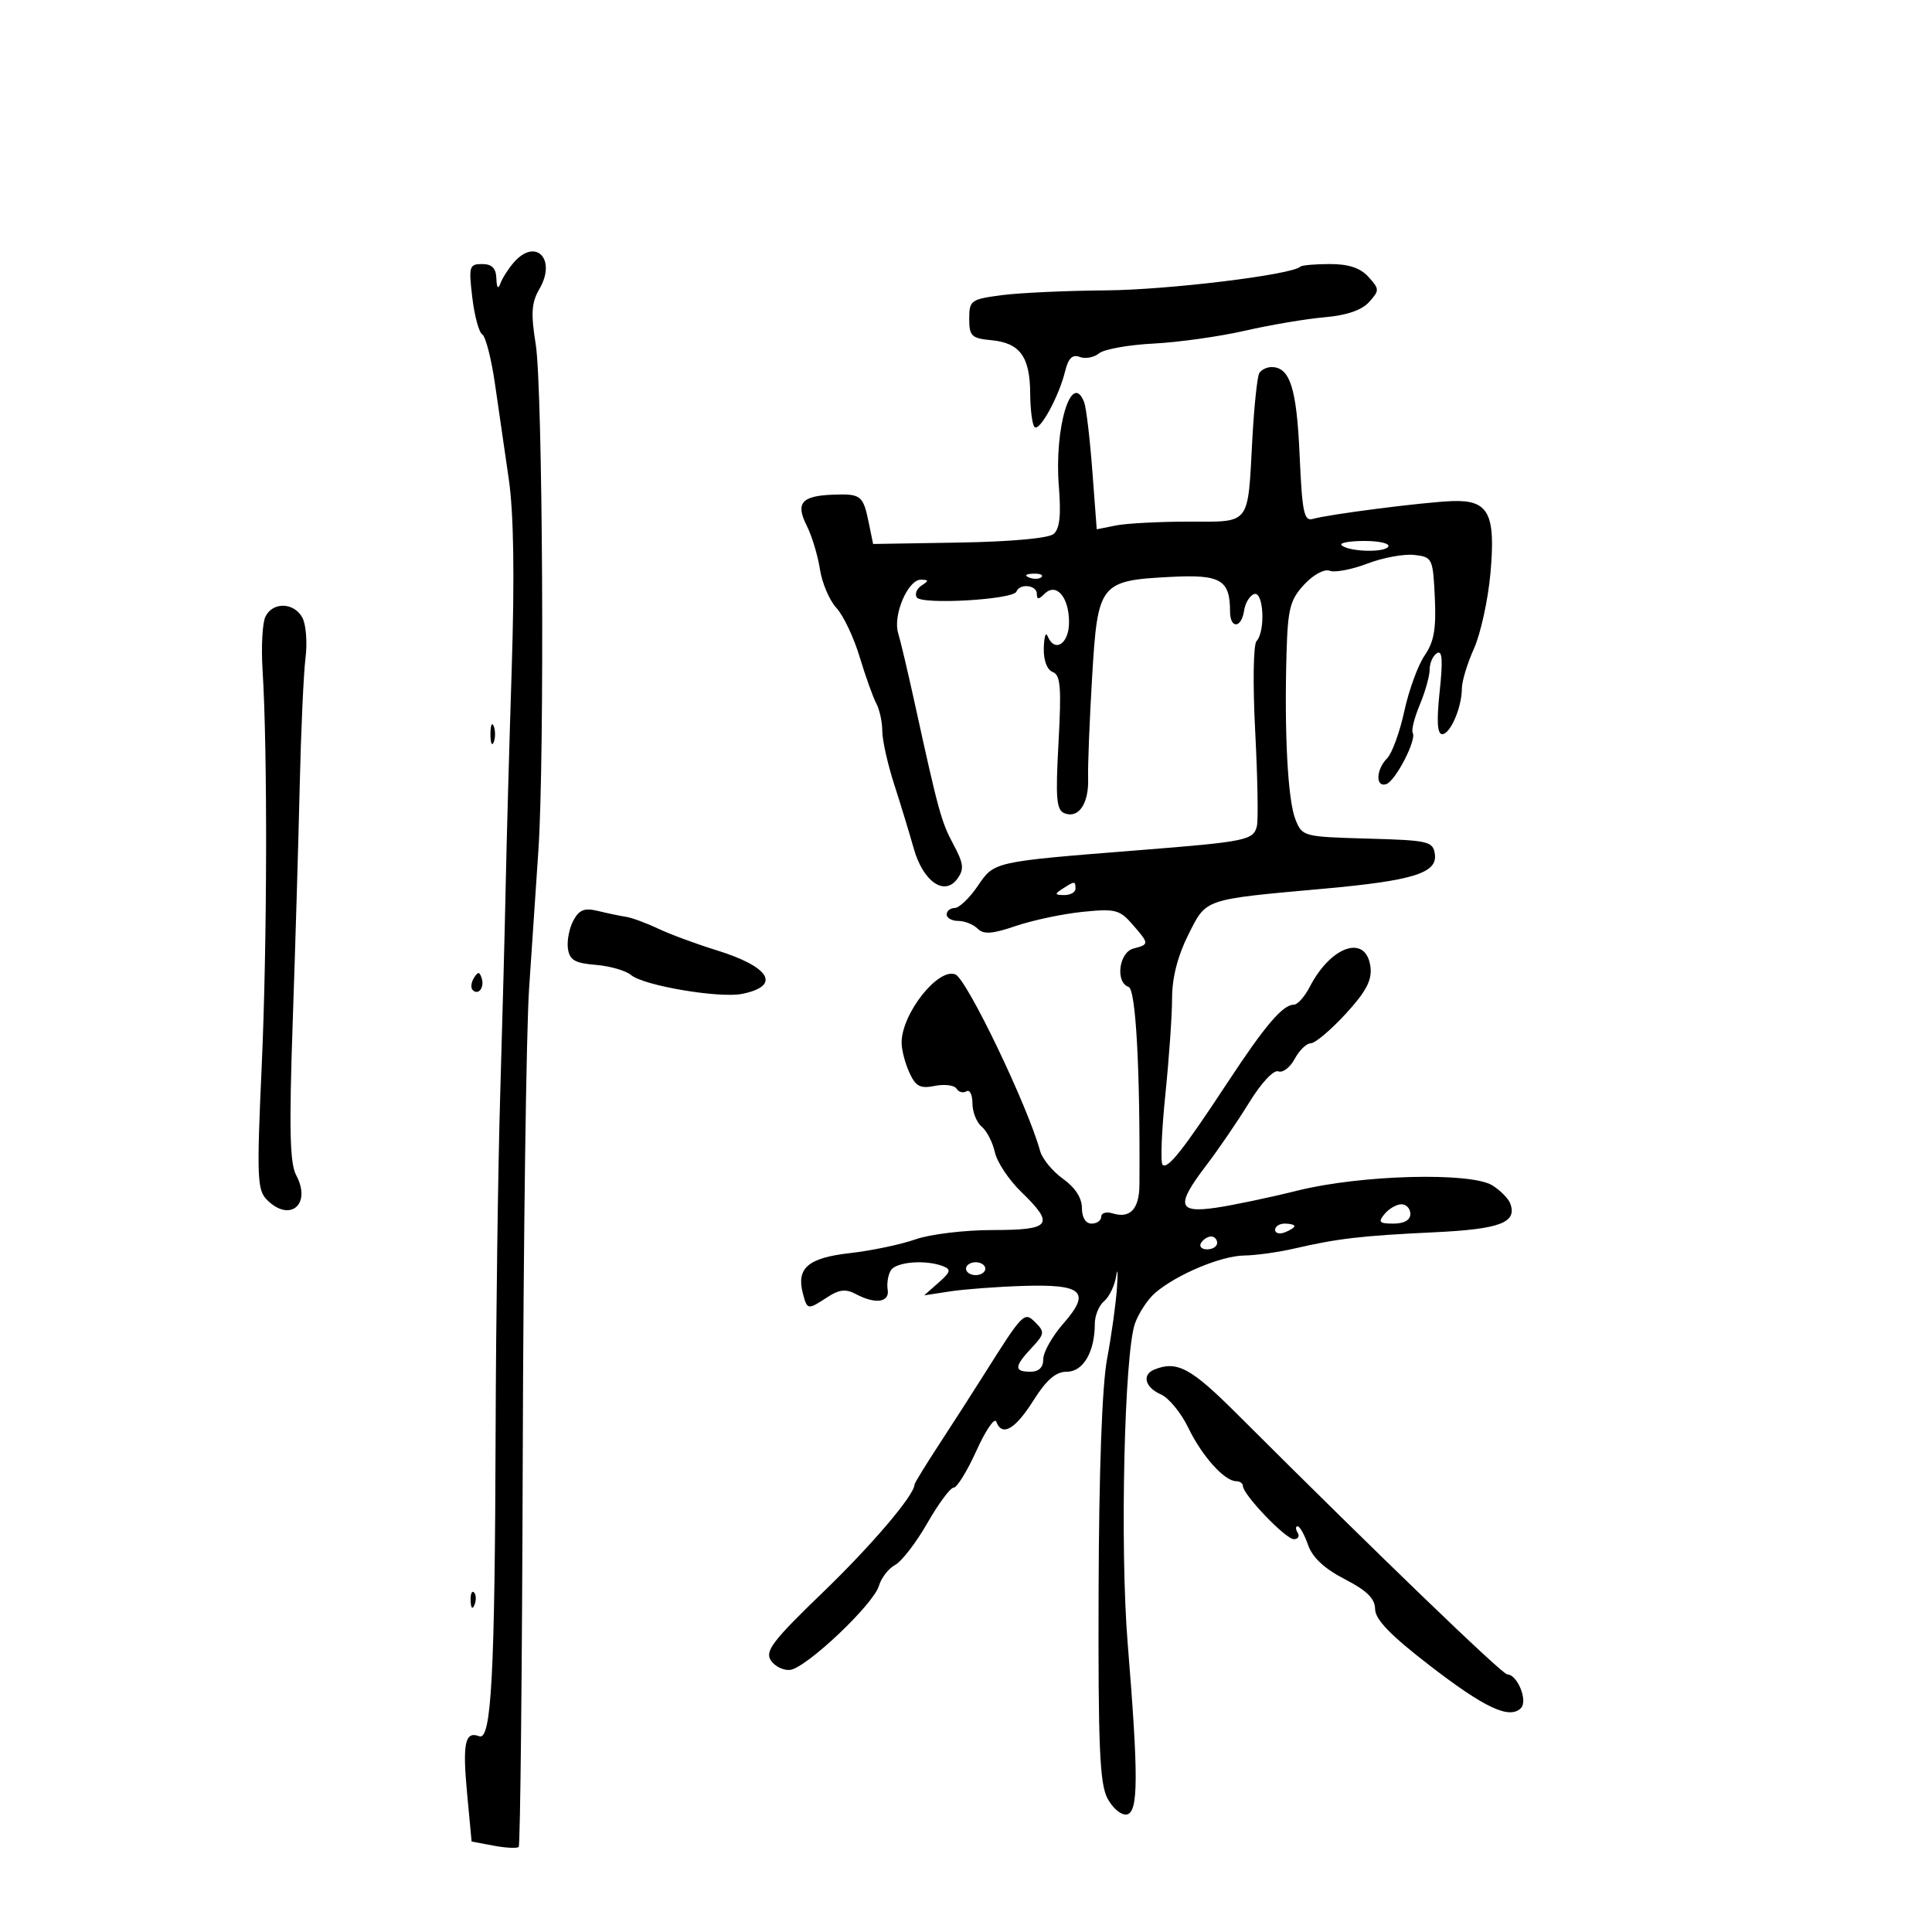 <svg xmlns="http://www.w3.org/2000/svg" width="300" height="300" viewBox="0 0 300 300" version="1.1">
	<path d="M 79.785 40.750 C 78.947 41.712, 78.013 43.175, 77.709 44 C 77.347 44.984, 77.131 44.727, 77.079 43.250 C 77.023 41.642, 76.389 41, 74.861 41 C 72.872 41, 72.764 41.363, 73.334 46.175 C 73.671 49.021, 74.370 51.611, 74.888 51.931 C 75.405 52.250, 76.285 55.659, 76.844 59.506 C 77.402 63.353, 78.373 70.053, 79.003 74.395 C 79.771 79.694, 79.920 89.393, 79.457 103.895 C 79.078 115.778, 78.658 130.900, 78.525 137.500 C 78.392 144.100, 78.007 158.725, 77.671 170 C 77.334 181.275, 77.015 204.675, 76.961 222 C 76.843 260.218, 76.301 270.329, 74.409 269.603 C 72.203 268.757, 71.799 270.676, 72.533 278.513 L 73.231 285.953 76.662 286.596 C 78.549 286.950, 80.296 287.037, 80.544 286.789 C 80.792 286.542, 81.075 259.150, 81.174 225.919 C 81.273 192.689, 81.716 160.100, 82.158 153.500 C 82.600 146.900, 83.251 137.225, 83.604 132 C 84.582 117.541, 84.281 60.297, 83.192 53.500 C 82.413 48.638, 82.521 47, 83.765 44.861 C 86.457 40.233, 83.183 36.850, 79.785 40.750 M 201.917 41.408 C 200.632 42.666, 181.398 45.012, 171.750 45.088 C 165.562 45.136, 158.250 45.473, 155.500 45.838 C 150.758 46.466, 150.500 46.655, 150.500 49.500 C 150.500 52.190, 150.857 52.534, 153.947 52.828 C 158.373 53.249, 159.929 55.382, 159.968 61.083 C 159.986 63.604, 160.288 65.955, 160.640 66.307 C 161.414 67.081, 164.424 61.600, 165.388 57.659 C 165.891 55.607, 166.524 54.987, 167.669 55.426 C 168.540 55.761, 169.885 55.511, 170.656 54.870 C 171.428 54.230, 175.232 53.546, 179.111 53.350 C 182.989 53.153, 189.389 52.254, 193.331 51.350 C 197.274 50.447, 202.829 49.509, 205.675 49.266 C 209.075 48.975, 211.443 48.168, 212.580 46.912 C 214.221 45.098, 214.217 44.898, 212.500 43 C 211.240 41.608, 209.420 41, 206.512 41 C 204.214 41, 202.146 41.184, 201.917 41.408 M 195.543 57.930 C 195.227 58.442, 194.741 63.054, 194.463 68.180 C 193.728 81.735, 194.296 81, 184.558 81 C 179.988 81, 174.912 81.268, 173.276 81.595 L 170.301 82.190 169.614 73.080 C 169.235 68.070, 168.669 63.302, 168.356 62.485 C 166.413 57.422, 163.690 66.371, 164.414 75.442 C 164.782 80.047, 164.553 82.126, 163.591 82.925 C 162.797 83.584, 156.866 84.119, 148.917 84.250 L 135.576 84.469 134.904 81.184 C 134.030 76.913, 133.695 76.650, 129.328 76.814 C 124.445 76.998, 123.502 78.119, 125.274 81.635 C 126.068 83.211, 126.989 86.252, 127.319 88.393 C 127.650 90.535, 128.800 93.235, 129.874 94.393 C 130.948 95.552, 132.573 98.975, 133.485 102 C 134.398 105.025, 135.562 108.281, 136.072 109.236 C 136.582 110.191, 137 112.118, 137 113.518 C 137 114.918, 137.831 118.636, 138.846 121.782 C 139.861 124.927, 141.227 129.405, 141.881 131.734 C 143.330 136.889, 146.643 139.209, 148.646 136.469 C 149.743 134.969, 149.645 134.113, 148.031 131.092 C 146.144 127.562, 145.730 126.048, 141.995 109 C 140.970 104.325, 139.830 99.508, 139.462 98.297 C 138.621 95.533, 140.983 89.995, 142.994 90.015 C 144.238 90.028, 144.260 90.182, 143.122 90.904 C 142.364 91.384, 142.016 92.217, 142.349 92.756 C 143.080 93.938, 157.349 93.114, 157.833 91.862 C 158.341 90.550, 161 90.834, 161 92.200 C 161 93.120, 161.275 93.125, 162.176 92.224 C 164.004 90.396, 166 92.692, 166 96.622 C 166 100.007, 163.749 101.442, 162.662 98.750 C 162.385 98.063, 162.122 98.914, 162.079 100.643 C 162.031 102.541, 162.581 104.009, 163.467 104.349 C 164.679 104.814, 164.836 106.723, 164.365 115.310 C 163.885 124.074, 164.035 125.800, 165.324 126.294 C 167.505 127.131, 169.095 124.753, 168.963 120.852 C 168.900 119.008, 169.179 111.952, 169.581 105.170 C 170.451 90.527, 170.751 90.146, 181.890 89.575 C 189.542 89.183, 191 90.041, 191 94.934 C 191 97.679, 192.774 97.593, 193.180 94.828 C 193.356 93.634, 194.063 92.471, 194.750 92.245 C 196.214 91.763, 196.526 98.037, 195.112 99.550 C 194.617 100.081, 194.525 106.240, 194.903 113.500 C 195.277 120.650, 195.397 127.292, 195.172 128.261 C 194.658 130.466, 193.556 130.693, 177 132.007 C 154.096 133.825, 154.426 133.752, 151.813 137.589 C 150.541 139.457, 148.938 140.989, 148.250 140.993 C 147.563 140.997, 147 141.450, 147 142 C 147 142.550, 147.810 143, 148.800 143 C 149.790 143, 151.139 143.539, 151.798 144.198 C 152.729 145.129, 154.056 145.036, 157.748 143.781 C 160.362 142.893, 165.011 141.909, 168.079 141.594 C 173.146 141.075, 173.858 141.252, 175.829 143.519 C 178.482 146.570, 178.485 146.640, 176 147.290 C 173.742 147.880, 173.155 152.552, 175.250 153.250 C 176.373 153.624, 177.051 166.014, 176.931 183.969 C 176.906 187.748, 175.482 189.260, 172.750 188.410 C 171.787 188.110, 171 188.346, 171 188.933 C 171 189.520, 170.325 190, 169.500 190 C 168.578 190, 168 189.063, 168 187.568 C 168 186.018, 166.933 184.377, 165.059 183.042 C 163.442 181.890, 161.843 179.947, 161.508 178.724 C 159.578 171.699, 150.108 151.979, 148.337 151.299 C 145.635 150.262, 140 157.430, 140 161.903 C 140 163.005, 140.540 165.090, 141.199 166.538 C 142.189 168.711, 142.880 169.074, 145.161 168.618 C 146.680 168.314, 148.196 168.508, 148.530 169.049 C 148.865 169.590, 149.557 169.774, 150.069 169.457 C 150.581 169.141, 151 169.978, 151 171.319 C 151 172.659, 151.646 174.291, 152.436 174.947 C 153.225 175.602, 154.146 177.389, 154.482 178.918 C 154.818 180.446, 156.647 183.204, 158.546 185.045 C 163.849 190.185, 163.244 191, 154.126 191 C 149.795 191, 144.405 191.652, 142.148 192.448 C 139.891 193.244, 135.318 194.204, 131.986 194.581 C 125.483 195.317, 123.637 196.896, 124.668 200.838 C 125.343 203.420, 125.413 203.431, 128.468 201.429 C 130.294 200.232, 131.343 200.113, 132.867 200.929 C 135.918 202.561, 138.168 202.254, 137.838 200.250 C 137.679 199.287, 137.903 197.938, 138.334 197.250 C 139.156 195.940, 143.724 195.573, 146.404 196.601 C 147.730 197.110, 147.627 197.506, 145.736 199.173 L 143.500 201.144 147.500 200.530 C 149.700 200.192, 154.790 199.809, 158.811 199.679 C 168.148 199.377, 169.450 200.584, 165.113 205.524 C 163.401 207.474, 162 209.954, 162 211.035 C 162 212.333, 161.322 213, 160 213 C 157.435 213, 157.478 212.185, 160.194 209.294 C 162.190 207.169, 162.246 206.817, 160.812 205.384 C 159.040 203.612, 158.907 203.746, 152.758 213.500 C 151.025 216.250, 147.895 221.119, 145.803 224.321 C 143.711 227.522, 142 230.315, 142 230.526 C 142 232.143, 135.357 239.953, 127.724 247.309 C 120.030 254.723, 118.758 256.385, 119.684 257.809 C 120.288 258.739, 121.635 259.410, 122.677 259.300 C 125.166 259.037, 135.637 249.135, 136.479 246.249 C 136.840 245.011, 137.970 243.551, 138.991 243.005 C 140.011 242.459, 142.264 239.534, 143.997 236.506 C 145.729 233.478, 147.569 231, 148.086 231 C 148.603 231, 150.195 228.412, 151.626 225.250 C 153.056 222.088, 154.438 220.063, 154.696 220.750 C 155.590 223.126, 157.612 221.983, 160.446 217.500 C 162.516 214.224, 163.937 213, 165.670 213 C 168.203 213, 170 209.911, 170 205.557 C 170 204.285, 170.649 202.706, 171.442 202.048 C 172.235 201.390, 173.078 199.647, 173.314 198.176 C 173.551 196.704, 173.606 197.525, 173.438 200 C 173.269 202.475, 172.580 207.425, 171.907 211 C 171.132 215.113, 170.648 228.332, 170.590 247 C 170.513 271.298, 170.758 276.990, 171.981 279.279 C 172.803 280.817, 174.142 281.918, 174.982 281.746 C 176.771 281.380, 176.796 275.942, 175.105 255.169 C 173.892 240.279, 174.582 210.118, 176.241 205.500 C 176.834 203.850, 178.260 201.701, 179.410 200.725 C 182.770 197.871, 189.622 195.004, 193.195 194.956 C 195.013 194.932, 198.525 194.443, 201 193.869 C 207.690 192.317, 211.447 191.880, 222.681 191.350 C 232.955 190.866, 235.644 189.843, 234.498 186.855 C 234.203 186.086, 232.964 184.834, 231.745 184.073 C 228.383 181.973, 211.320 182.422, 201.500 184.870 C 197.100 185.966, 191.363 187.170, 188.750 187.545 C 182.846 188.393, 182.584 187.142, 187.357 180.890 C 189.204 178.472, 192.184 174.105, 193.980 171.187 C 195.856 168.139, 197.778 166.084, 198.496 166.360 C 199.184 166.624, 200.330 165.751, 201.043 164.420 C 201.755 163.089, 202.880 162, 203.542 162 C 204.204 162, 206.631 159.955, 208.935 157.455 C 212.078 154.045, 213.046 152.237, 212.812 150.214 C 212.210 145.010, 206.719 146.775, 203.372 153.248 C 202.589 154.761, 201.491 156, 200.933 156 C 199.196 156, 196.476 159.182, 190.674 168 C 183.674 178.638, 181.304 181.637, 180.519 180.853 C 180.180 180.513, 180.374 175.635, 180.951 170.012 C 181.528 164.389, 182 157.623, 182 154.976 C 182 151.833, 182.870 148.432, 184.509 145.168 C 187.367 139.479, 186.712 139.701, 205.619 137.992 C 219.429 136.744, 223.222 135.561, 222.804 132.633 C 222.520 130.638, 221.845 130.482, 212.357 130.216 C 202.361 129.936, 202.199 129.893, 201.145 127.216 C 199.968 124.228, 199.415 113.873, 199.770 101.490 C 199.971 94.499, 200.319 93.135, 202.508 90.774 C 203.944 89.226, 205.641 88.309, 206.477 88.629 C 207.280 88.938, 209.911 88.436, 212.323 87.514 C 214.736 86.593, 218.013 85.988, 219.605 86.170 C 222.418 86.491, 222.508 86.677, 222.798 92.778 C 223.029 97.632, 222.671 99.672, 221.220 101.778 C 220.188 103.275, 218.766 107.170, 218.059 110.434 C 217.352 113.698, 216.150 116.993, 215.387 117.756 C 213.660 119.483, 213.563 122.309, 215.250 121.761 C 216.685 121.295, 220.013 114.854, 219.367 113.794 C 219.130 113.406, 219.626 111.438, 220.468 109.422 C 221.311 107.406, 222 104.937, 222 103.937 C 222 102.937, 222.509 101.803, 223.132 101.419 C 223.956 100.909, 224.070 102.520, 223.552 107.360 C 223.058 111.967, 223.179 114, 223.945 114 C 225.210 114, 227 109.828, 227 106.880 C 227 105.786, 227.847 103.002, 228.883 100.695 C 229.918 98.388, 231.068 93.125, 231.437 89 C 232.270 79.700, 231.147 77.595, 225.468 77.809 C 221.062 77.974, 206.272 79.869, 203.882 80.574 C 202.484 80.986, 202.201 79.629, 201.799 70.578 C 201.339 60.234, 200.300 57, 197.437 57 C 196.711 57, 195.859 57.419, 195.543 57.930 M 208.313 84.646 C 209.341 85.674, 214.969 85.859, 215.571 84.885 C 215.872 84.398, 214.216 84, 211.892 84 C 209.568 84, 207.957 84.291, 208.313 84.646 M 159.813 89.683 C 160.534 89.972, 161.397 89.936, 161.729 89.604 C 162.061 89.272, 161.471 89.036, 160.417 89.079 C 159.252 89.127, 159.015 89.364, 159.813 89.683 M 41.216 95.750 C 40.746 96.713, 40.545 100.425, 40.769 104 C 41.556 116.552, 41.491 146.690, 40.637 165.566 C 39.856 182.818, 39.934 184.792, 41.459 186.316 C 45.025 189.882, 48.415 187.013, 45.990 182.481 C 45.001 180.634, 44.880 175.306, 45.449 158.799 C 45.854 147.084, 46.344 130.525, 46.540 122 C 46.735 113.475, 47.140 104.551, 47.439 102.169 C 47.739 99.787, 47.522 96.975, 46.957 95.919 C 45.673 93.521, 42.352 93.423, 41.216 95.750 M 76.158 114 C 76.158 115.375, 76.385 115.938, 76.662 115.250 C 76.940 114.563, 76.940 113.438, 76.662 112.750 C 76.385 112.063, 76.158 112.625, 76.158 114 M 165 138 C 163.718 138.828, 163.754 138.972, 165.250 138.985 C 166.213 138.993, 167 138.550, 167 138 C 167 136.780, 166.887 136.780, 165 138 M 89.026 142.952 C 88.393 144.135, 88.015 146.092, 88.187 147.302 C 88.440 149.080, 89.264 149.562, 92.500 149.824 C 94.700 150.002, 97.175 150.715, 98 151.408 C 99.963 153.058, 111.727 155.045, 115.265 154.325 C 121.342 153.086, 119.595 150.128, 111.267 147.555 C 108.095 146.575, 104.010 145.063, 102.190 144.196 C 100.369 143.329, 98.119 142.503, 97.190 142.359 C 96.260 142.216, 94.302 141.807, 92.839 141.450 C 90.747 140.940, 89.931 141.261, 89.026 142.952 M 73.583 151.866 C 73.152 152.563, 73.070 153.403, 73.400 153.733 C 74.295 154.628, 75.271 153.312, 74.787 151.862 C 74.449 150.846, 74.213 150.846, 73.583 151.866 M 215 188.500 C 213.947 189.768, 214.160 190, 216.378 190 C 218.042 190, 219 189.452, 219 188.500 C 219 187.675, 218.380 187, 217.622 187 C 216.865 187, 215.685 187.675, 215 188.500 M 198 190.969 C 198 191.501, 198.675 191.678, 199.500 191.362 C 200.325 191.045, 201 190.609, 201 190.393 C 201 190.177, 200.325 190, 199.500 190 C 198.675 190, 198 190.436, 198 190.969 M 186.500 193 C 186.160 193.550, 186.584 194, 187.441 194 C 188.298 194, 189 193.550, 189 193 C 189 192.450, 188.577 192, 188.059 192 C 187.541 192, 186.840 192.450, 186.500 193 M 150 197 C 150 197.550, 150.675 198, 151.500 198 C 152.325 198, 153 197.550, 153 197 C 153 196.450, 152.325 196, 151.500 196 C 150.675 196, 150 196.450, 150 197 M 179.250 212.662 C 177.277 213.459, 177.789 215.433, 180.250 216.513 C 181.488 217.056, 183.412 219.398, 184.526 221.717 C 186.622 226.079, 190.140 230, 191.958 230 C 192.531 230, 193 230.338, 193.001 230.750 C 193.002 232.073, 199.632 239, 200.897 239 C 201.569 239, 201.840 238.550, 201.500 238 C 201.160 237.450, 201.157 237, 201.493 237 C 201.829 237, 202.558 238.304, 203.114 239.897 C 203.795 241.850, 205.651 243.581, 208.812 245.211 C 212.252 246.985, 213.507 248.224, 213.526 249.864 C 213.545 251.472, 215.909 253.918, 221.940 258.572 C 230.563 265.225, 234.385 267.015, 236.166 265.234 C 237.285 264.115, 235.619 260, 234.046 260 C 233.266 260, 213.864 241.299, 192 219.473 C 184.908 212.394, 182.759 211.246, 179.250 212.662 M 73.079 248.583 C 73.127 249.748, 73.364 249.985, 73.683 249.188 C 73.972 248.466, 73.936 247.603, 73.604 247.271 C 73.272 246.939, 73.036 247.529, 73.079 248.583" stroke="none" fill="black" fill-rule="evenodd"/>
</svg>